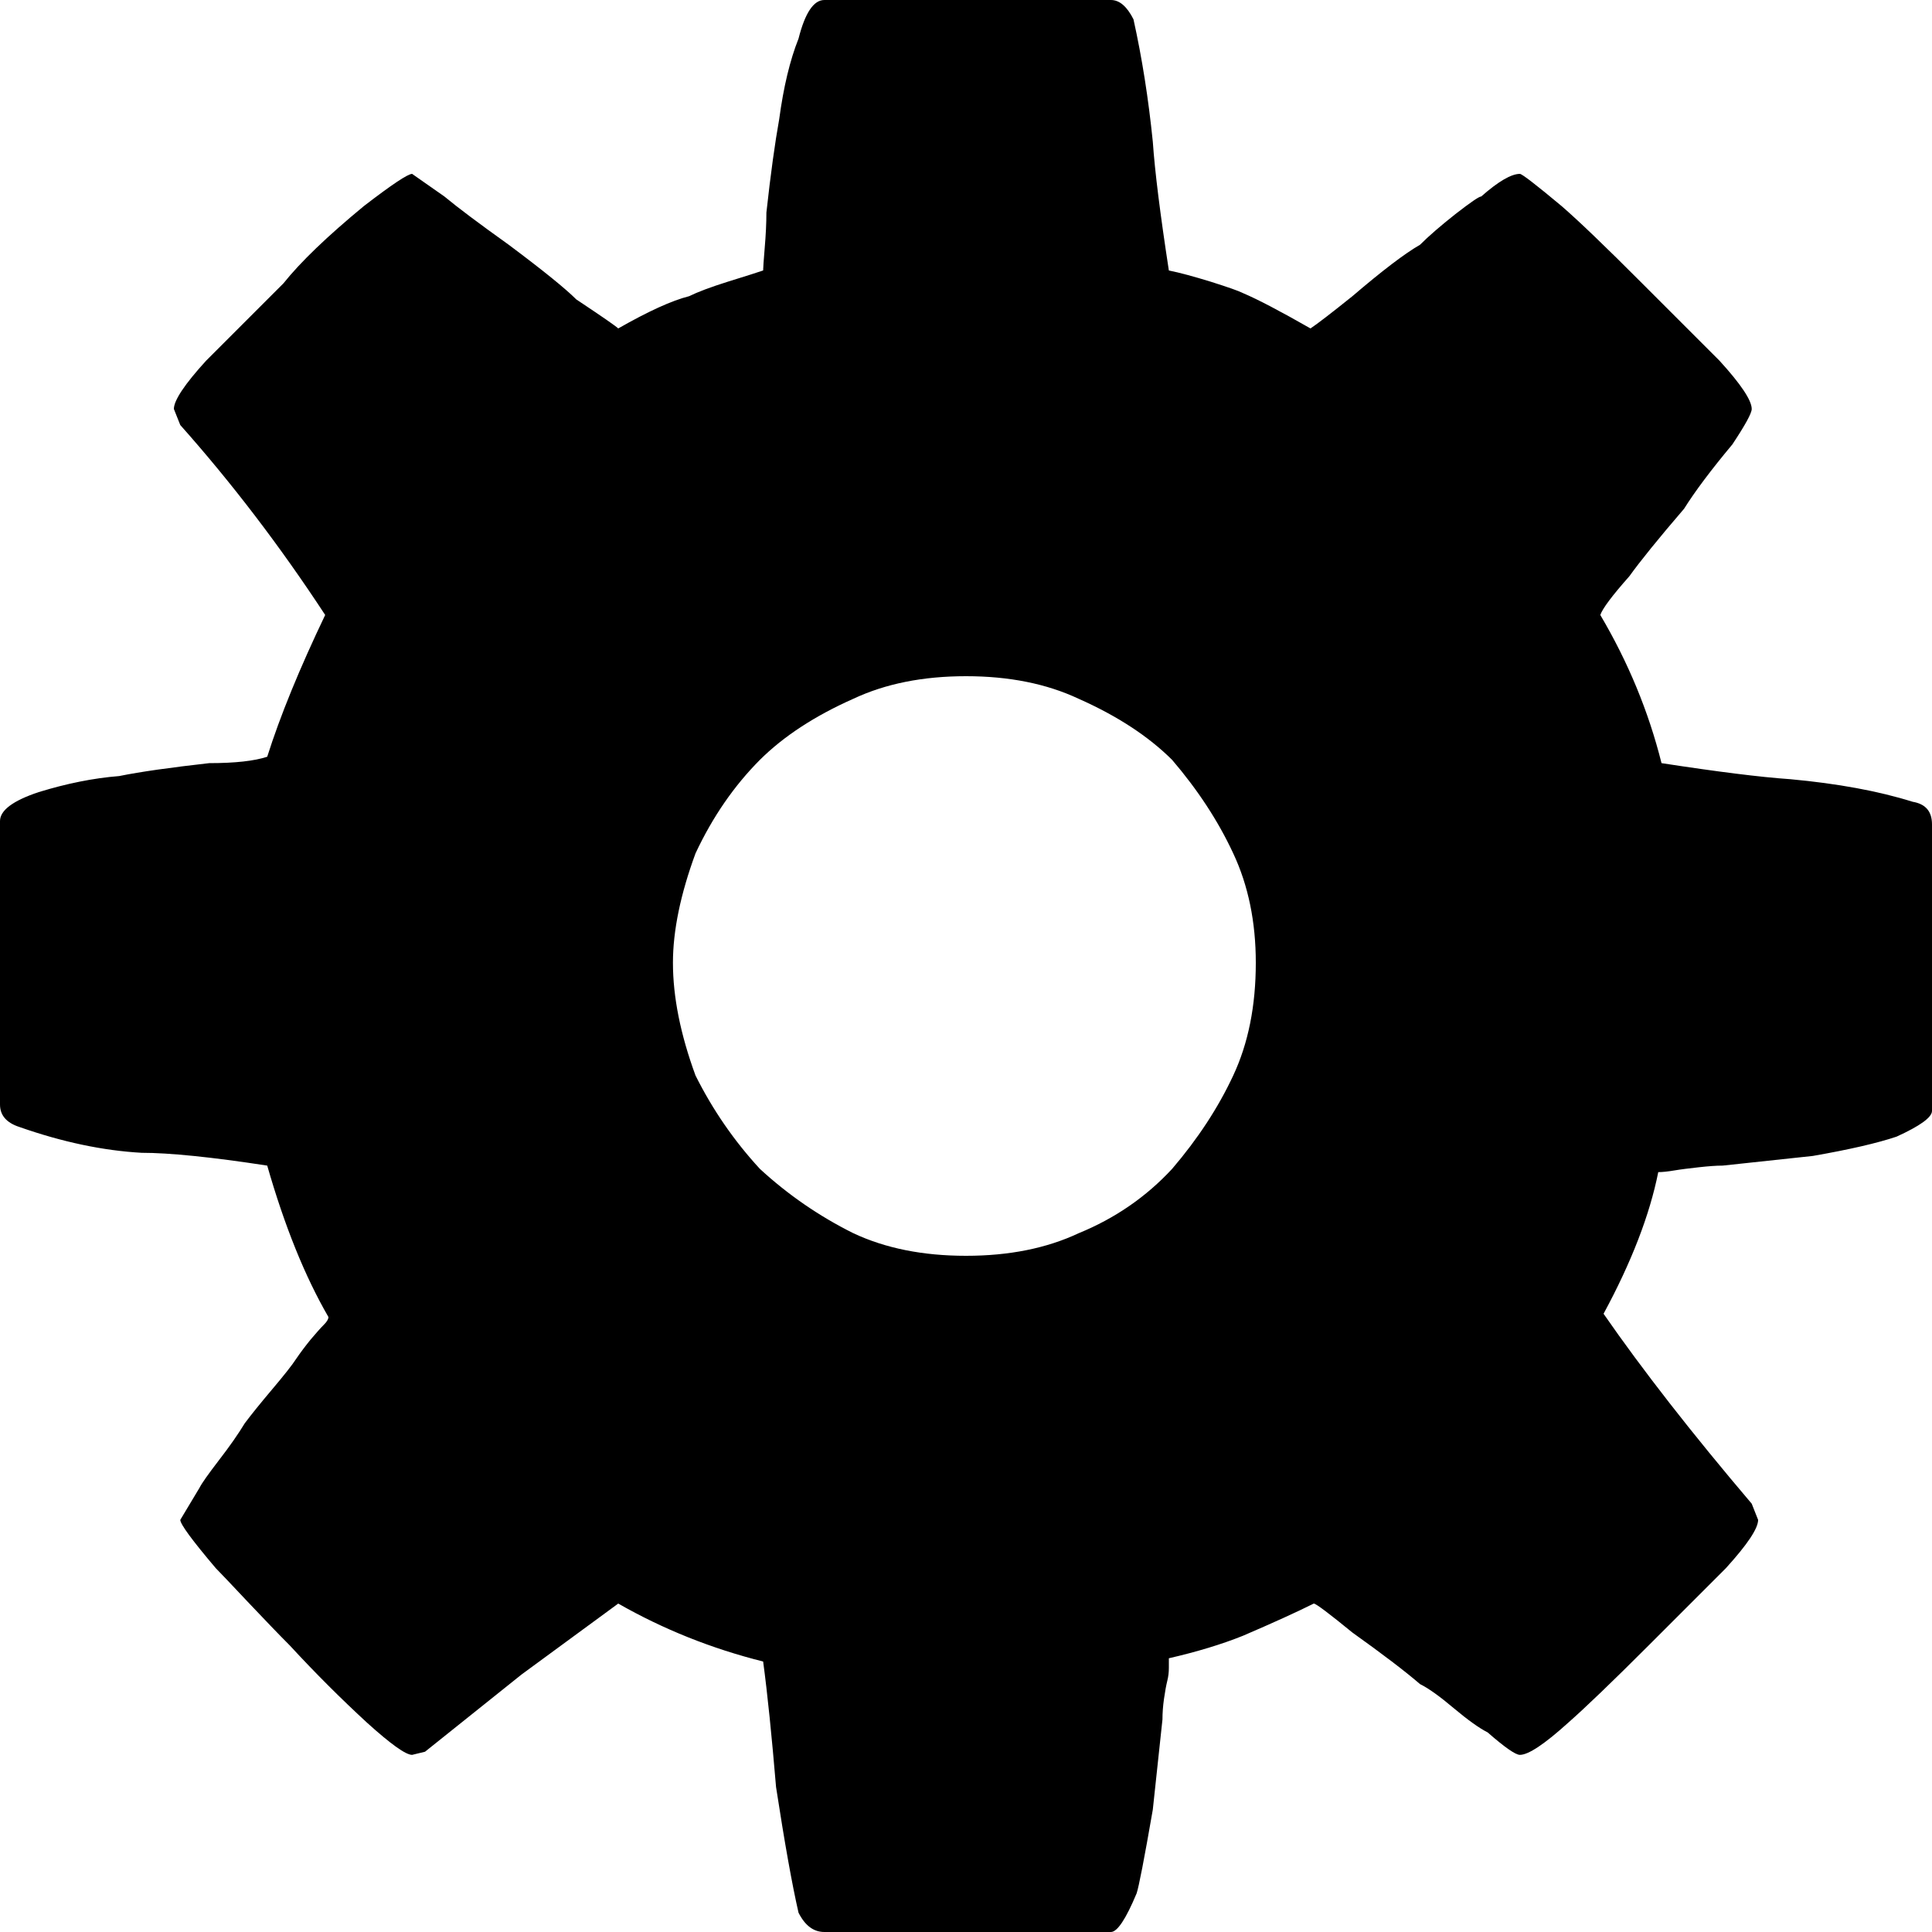 <svg width="16" height="16" viewBox="0 0 16 16" fill="none" xmlns="http://www.w3.org/2000/svg">
  <path
    d="M13.253 5.093C13.271 5.04 13.351 4.933 13.493 4.773C13.582 4.649 13.733 4.462 13.947 4.213C14.036 4.071 14.169 3.893 14.347 3.68C14.453 3.52 14.507 3.422 14.507 3.387C14.507 3.316 14.418 3.182 14.24 2.987C14.204 2.951 14.142 2.889 14.053 2.8C13.964 2.711 13.884 2.631 13.813 2.56C13.742 2.489 13.671 2.418 13.6 2.347C13.298 2.044 13.076 1.831 12.933 1.707C12.72 1.529 12.604 1.44 12.587 1.44C12.516 1.44 12.409 1.502 12.267 1.627C12.249 1.627 12.178 1.676 12.053 1.773C11.929 1.871 11.831 1.956 11.76 2.027C11.636 2.098 11.449 2.24 11.2 2.453C11.022 2.596 10.907 2.684 10.853 2.72C10.604 2.578 10.418 2.48 10.293 2.427C10.258 2.409 10.169 2.378 10.027 2.333C9.884 2.289 9.769 2.258 9.68 2.24C9.609 1.778 9.564 1.422 9.547 1.173C9.511 0.818 9.458 0.48 9.387 0.16C9.333 0.053 9.271 0 9.2 0H6.827C6.738 0 6.667 0.107 6.613 0.32C6.542 0.498 6.489 0.72 6.453 0.987C6.418 1.182 6.382 1.44 6.347 1.76C6.347 1.849 6.342 1.947 6.333 2.053C6.324 2.16 6.32 2.222 6.32 2.24C6.267 2.258 6.169 2.289 6.027 2.333C5.884 2.378 5.778 2.418 5.707 2.453C5.564 2.489 5.369 2.578 5.12 2.72C5.102 2.702 4.987 2.622 4.773 2.48C4.684 2.391 4.498 2.24 4.213 2.027C3.964 1.849 3.787 1.716 3.68 1.627L3.413 1.44C3.378 1.44 3.244 1.529 3.013 1.707C2.711 1.956 2.489 2.169 2.347 2.347L1.707 2.987C1.529 3.182 1.44 3.316 1.44 3.387L1.493 3.52C1.92 4 2.32 4.524 2.693 5.093C2.48 5.538 2.32 5.929 2.213 6.267C2.107 6.302 1.947 6.32 1.733 6.32C1.413 6.356 1.164 6.391 0.987 6.427C0.773 6.444 0.551 6.489 0.32 6.56C0.107 6.631 0 6.711 0 6.8V9.147C0 9.236 0.053 9.298 0.16 9.333C0.516 9.458 0.853 9.529 1.173 9.547C1.404 9.547 1.751 9.582 2.213 9.653C2.356 10.151 2.524 10.569 2.72 10.907C2.72 10.924 2.707 10.947 2.68 10.973C2.653 11 2.618 11.04 2.573 11.093C2.529 11.147 2.489 11.2 2.453 11.253C2.418 11.307 2.351 11.391 2.253 11.507C2.156 11.622 2.08 11.716 2.027 11.787C1.973 11.876 1.902 11.978 1.813 12.093C1.724 12.209 1.671 12.284 1.653 12.32L1.493 12.587C1.493 12.622 1.591 12.756 1.787 12.987C1.822 13.022 1.911 13.116 2.053 13.267C2.196 13.418 2.311 13.538 2.4 13.627C2.613 13.858 2.827 14.071 3.04 14.267C3.236 14.444 3.36 14.533 3.413 14.533L3.52 14.507L4.32 13.867L5.12 13.28C5.493 13.493 5.893 13.653 6.32 13.76C6.356 14.027 6.391 14.373 6.427 14.8C6.498 15.262 6.56 15.609 6.613 15.84C6.667 15.947 6.738 16 6.827 16H9.2C9.253 16 9.324 15.893 9.413 15.68C9.431 15.627 9.476 15.396 9.547 14.987L9.627 14.24C9.627 14.187 9.631 14.129 9.64 14.067C9.649 14.004 9.658 13.956 9.667 13.92C9.676 13.884 9.68 13.849 9.68 13.813C9.68 13.778 9.68 13.751 9.68 13.733C9.911 13.68 10.116 13.618 10.293 13.547C10.542 13.44 10.738 13.351 10.88 13.28C10.898 13.28 11.004 13.36 11.2 13.52C11.449 13.698 11.636 13.84 11.76 13.947C11.831 13.982 11.924 14.049 12.04 14.147C12.156 14.244 12.249 14.311 12.32 14.347C12.462 14.471 12.551 14.533 12.587 14.533C12.658 14.533 12.791 14.444 12.987 14.267C13.129 14.142 13.351 13.929 13.653 13.627L14.293 12.987C14.471 12.791 14.56 12.658 14.56 12.587L14.507 12.453C14.009 11.867 13.6 11.342 13.28 10.88C13.511 10.453 13.662 10.062 13.733 9.707C13.769 9.707 13.813 9.702 13.867 9.693C13.92 9.684 13.987 9.676 14.067 9.667C14.147 9.658 14.213 9.653 14.267 9.653L15.013 9.573C15.316 9.52 15.547 9.467 15.707 9.413C15.902 9.324 16 9.253 16 9.2V6.827C16 6.72 15.947 6.658 15.84 6.64C15.556 6.551 15.218 6.489 14.827 6.453C14.578 6.436 14.222 6.391 13.76 6.32C13.653 5.893 13.484 5.484 13.253 5.093ZM8.933 10.213C8.667 10.338 8.356 10.4 8 10.4C7.644 10.4 7.333 10.338 7.067 10.213C6.782 10.071 6.524 9.893 6.293 9.68C6.08 9.449 5.902 9.191 5.76 8.907C5.636 8.569 5.573 8.258 5.573 7.973C5.573 7.707 5.636 7.404 5.76 7.067C5.902 6.764 6.08 6.507 6.293 6.293C6.489 6.098 6.747 5.929 7.067 5.787C7.333 5.662 7.644 5.6 8 5.6C8.356 5.6 8.667 5.662 8.933 5.787C9.253 5.929 9.511 6.098 9.707 6.293C9.92 6.542 10.089 6.8 10.213 7.067C10.338 7.333 10.4 7.636 10.4 7.973C10.4 8.329 10.338 8.64 10.213 8.907C10.089 9.173 9.92 9.431 9.707 9.68C9.493 9.911 9.236 10.089 8.933 10.213Z"
    fill="currentColor" />
</svg>
